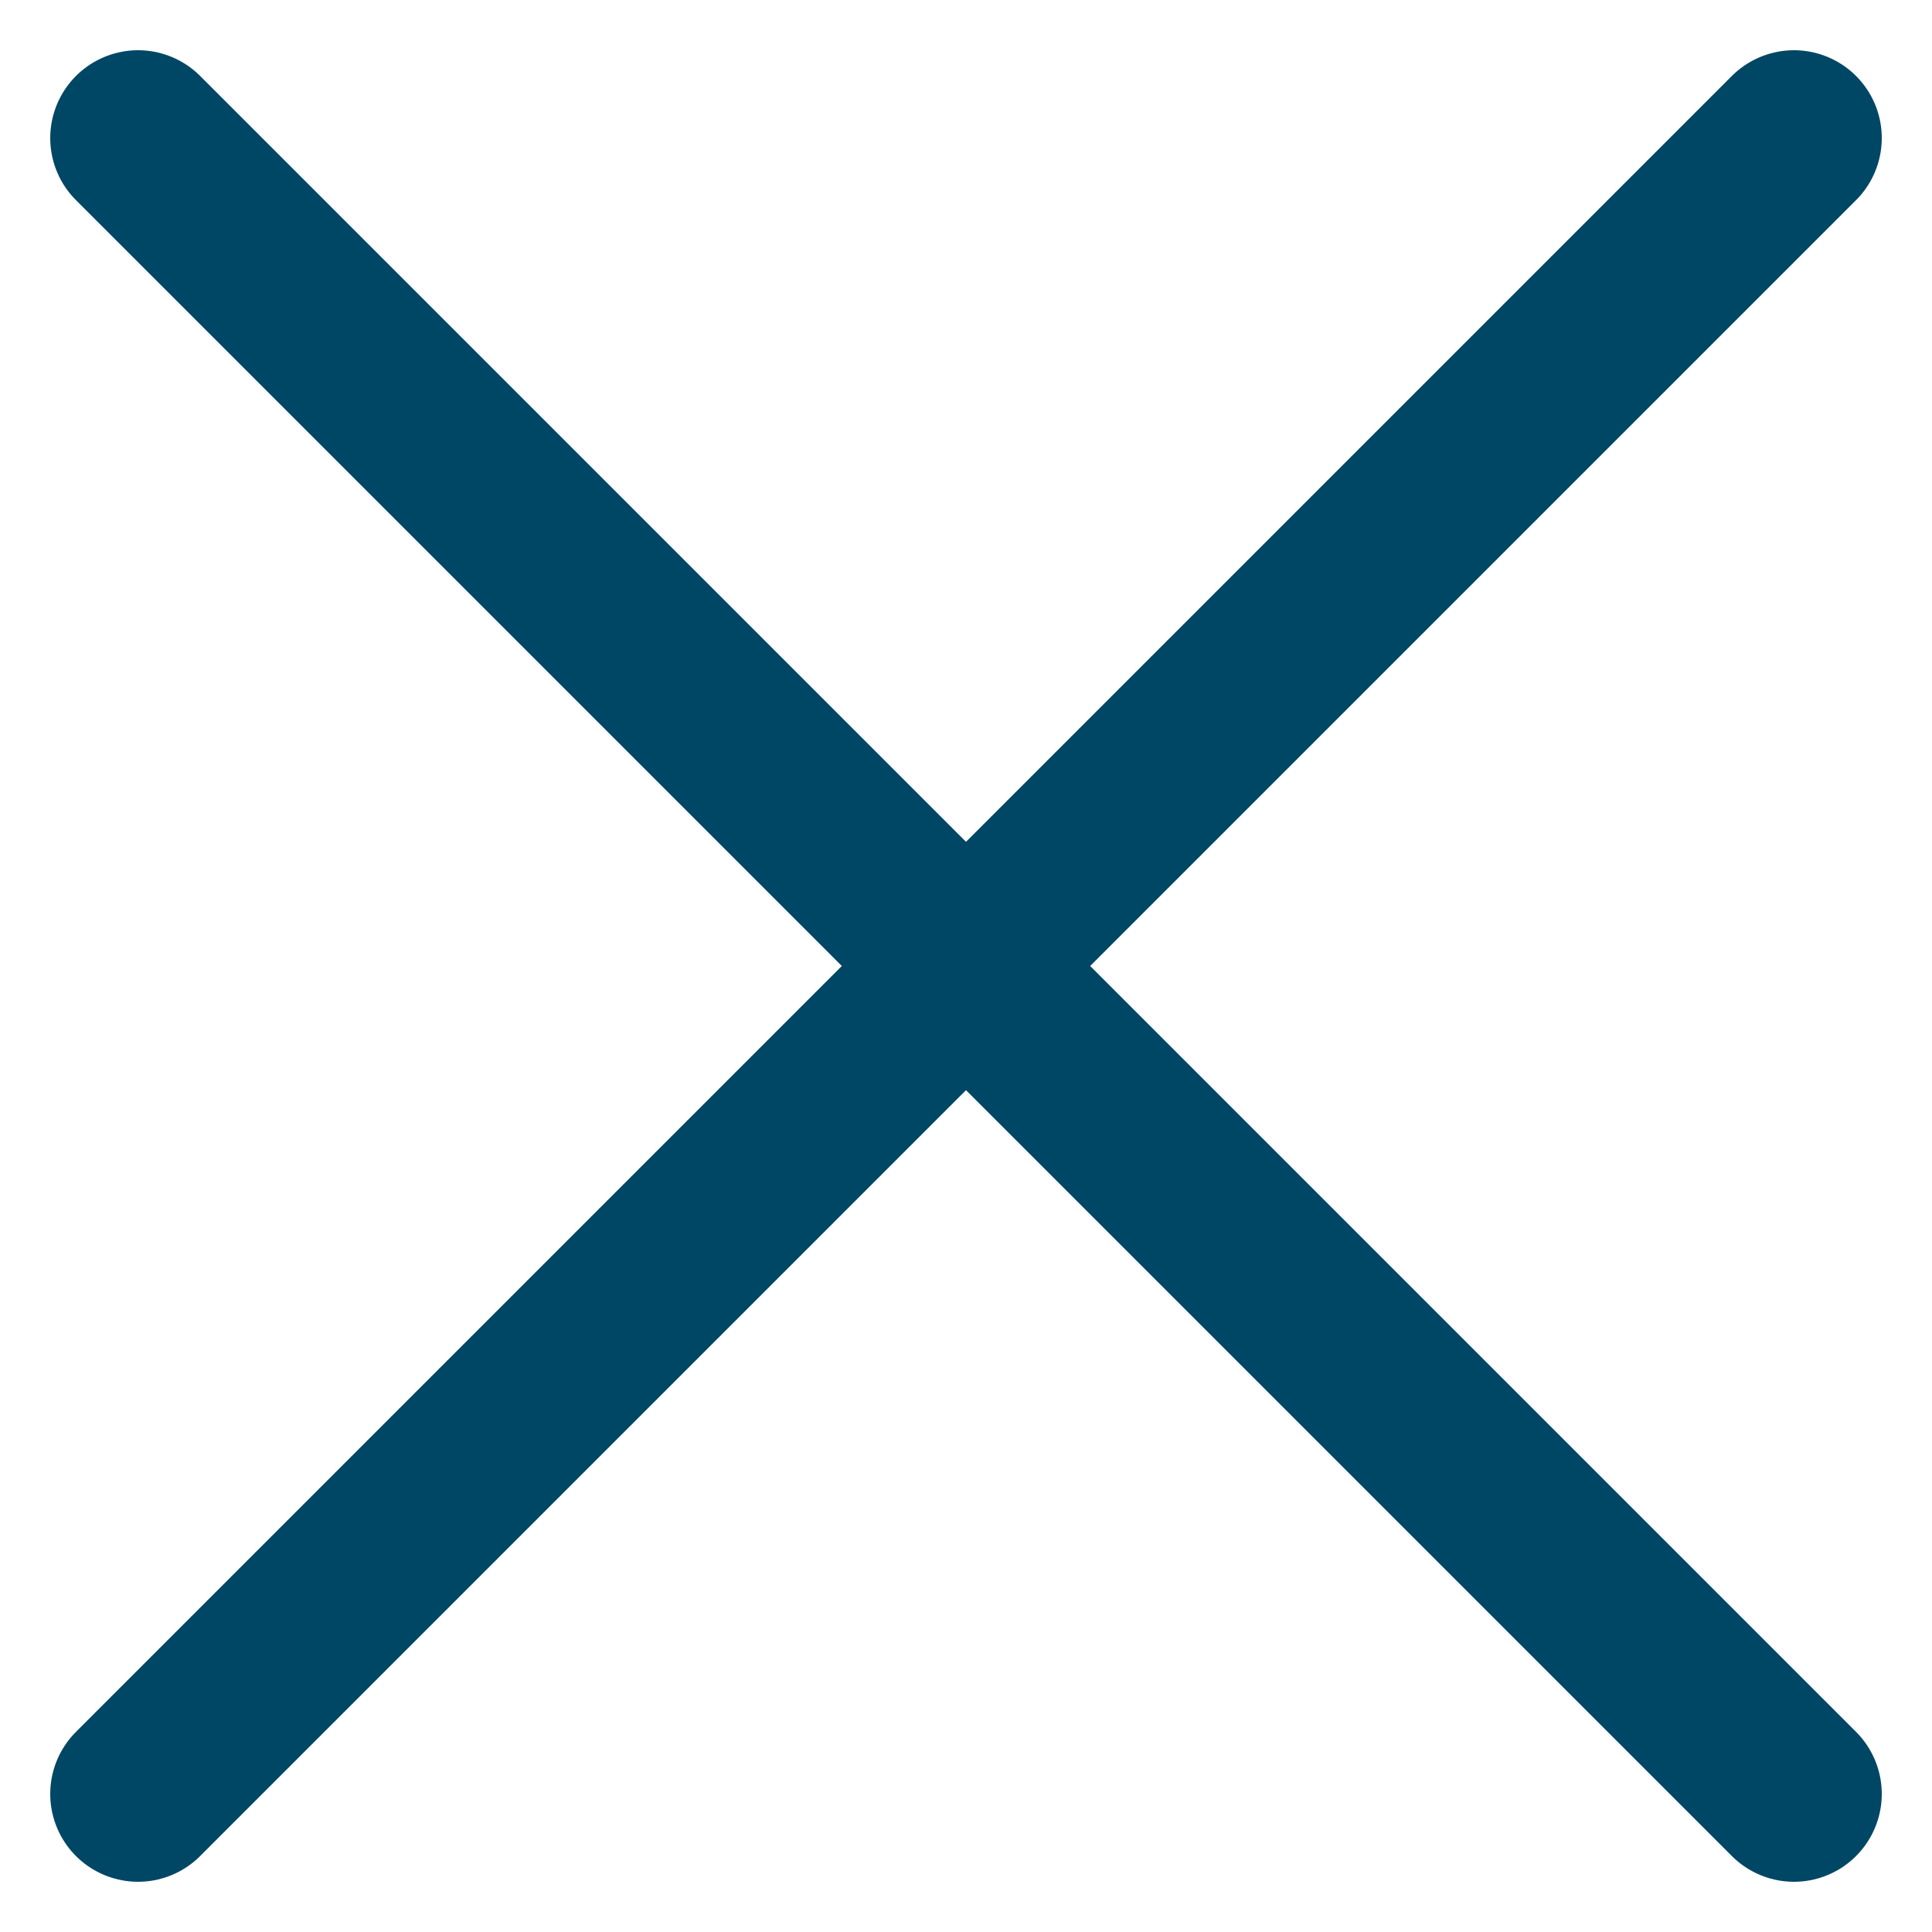 <svg width="22" height="22" viewBox="0 0 22 22" fill="none" xmlns="http://www.w3.org/2000/svg">
<g id="Frame 1635">
<path id="Vector 5" d="M20.428 1.572L1.572 20.428" stroke="#004765" stroke-width="2" stroke-linecap="round"/>
<path id="Vector 6" d="M20.428 20.428L1.572 1.572" stroke="#004765" stroke-width="2" stroke-linecap="round"/>
</g>
</svg>

